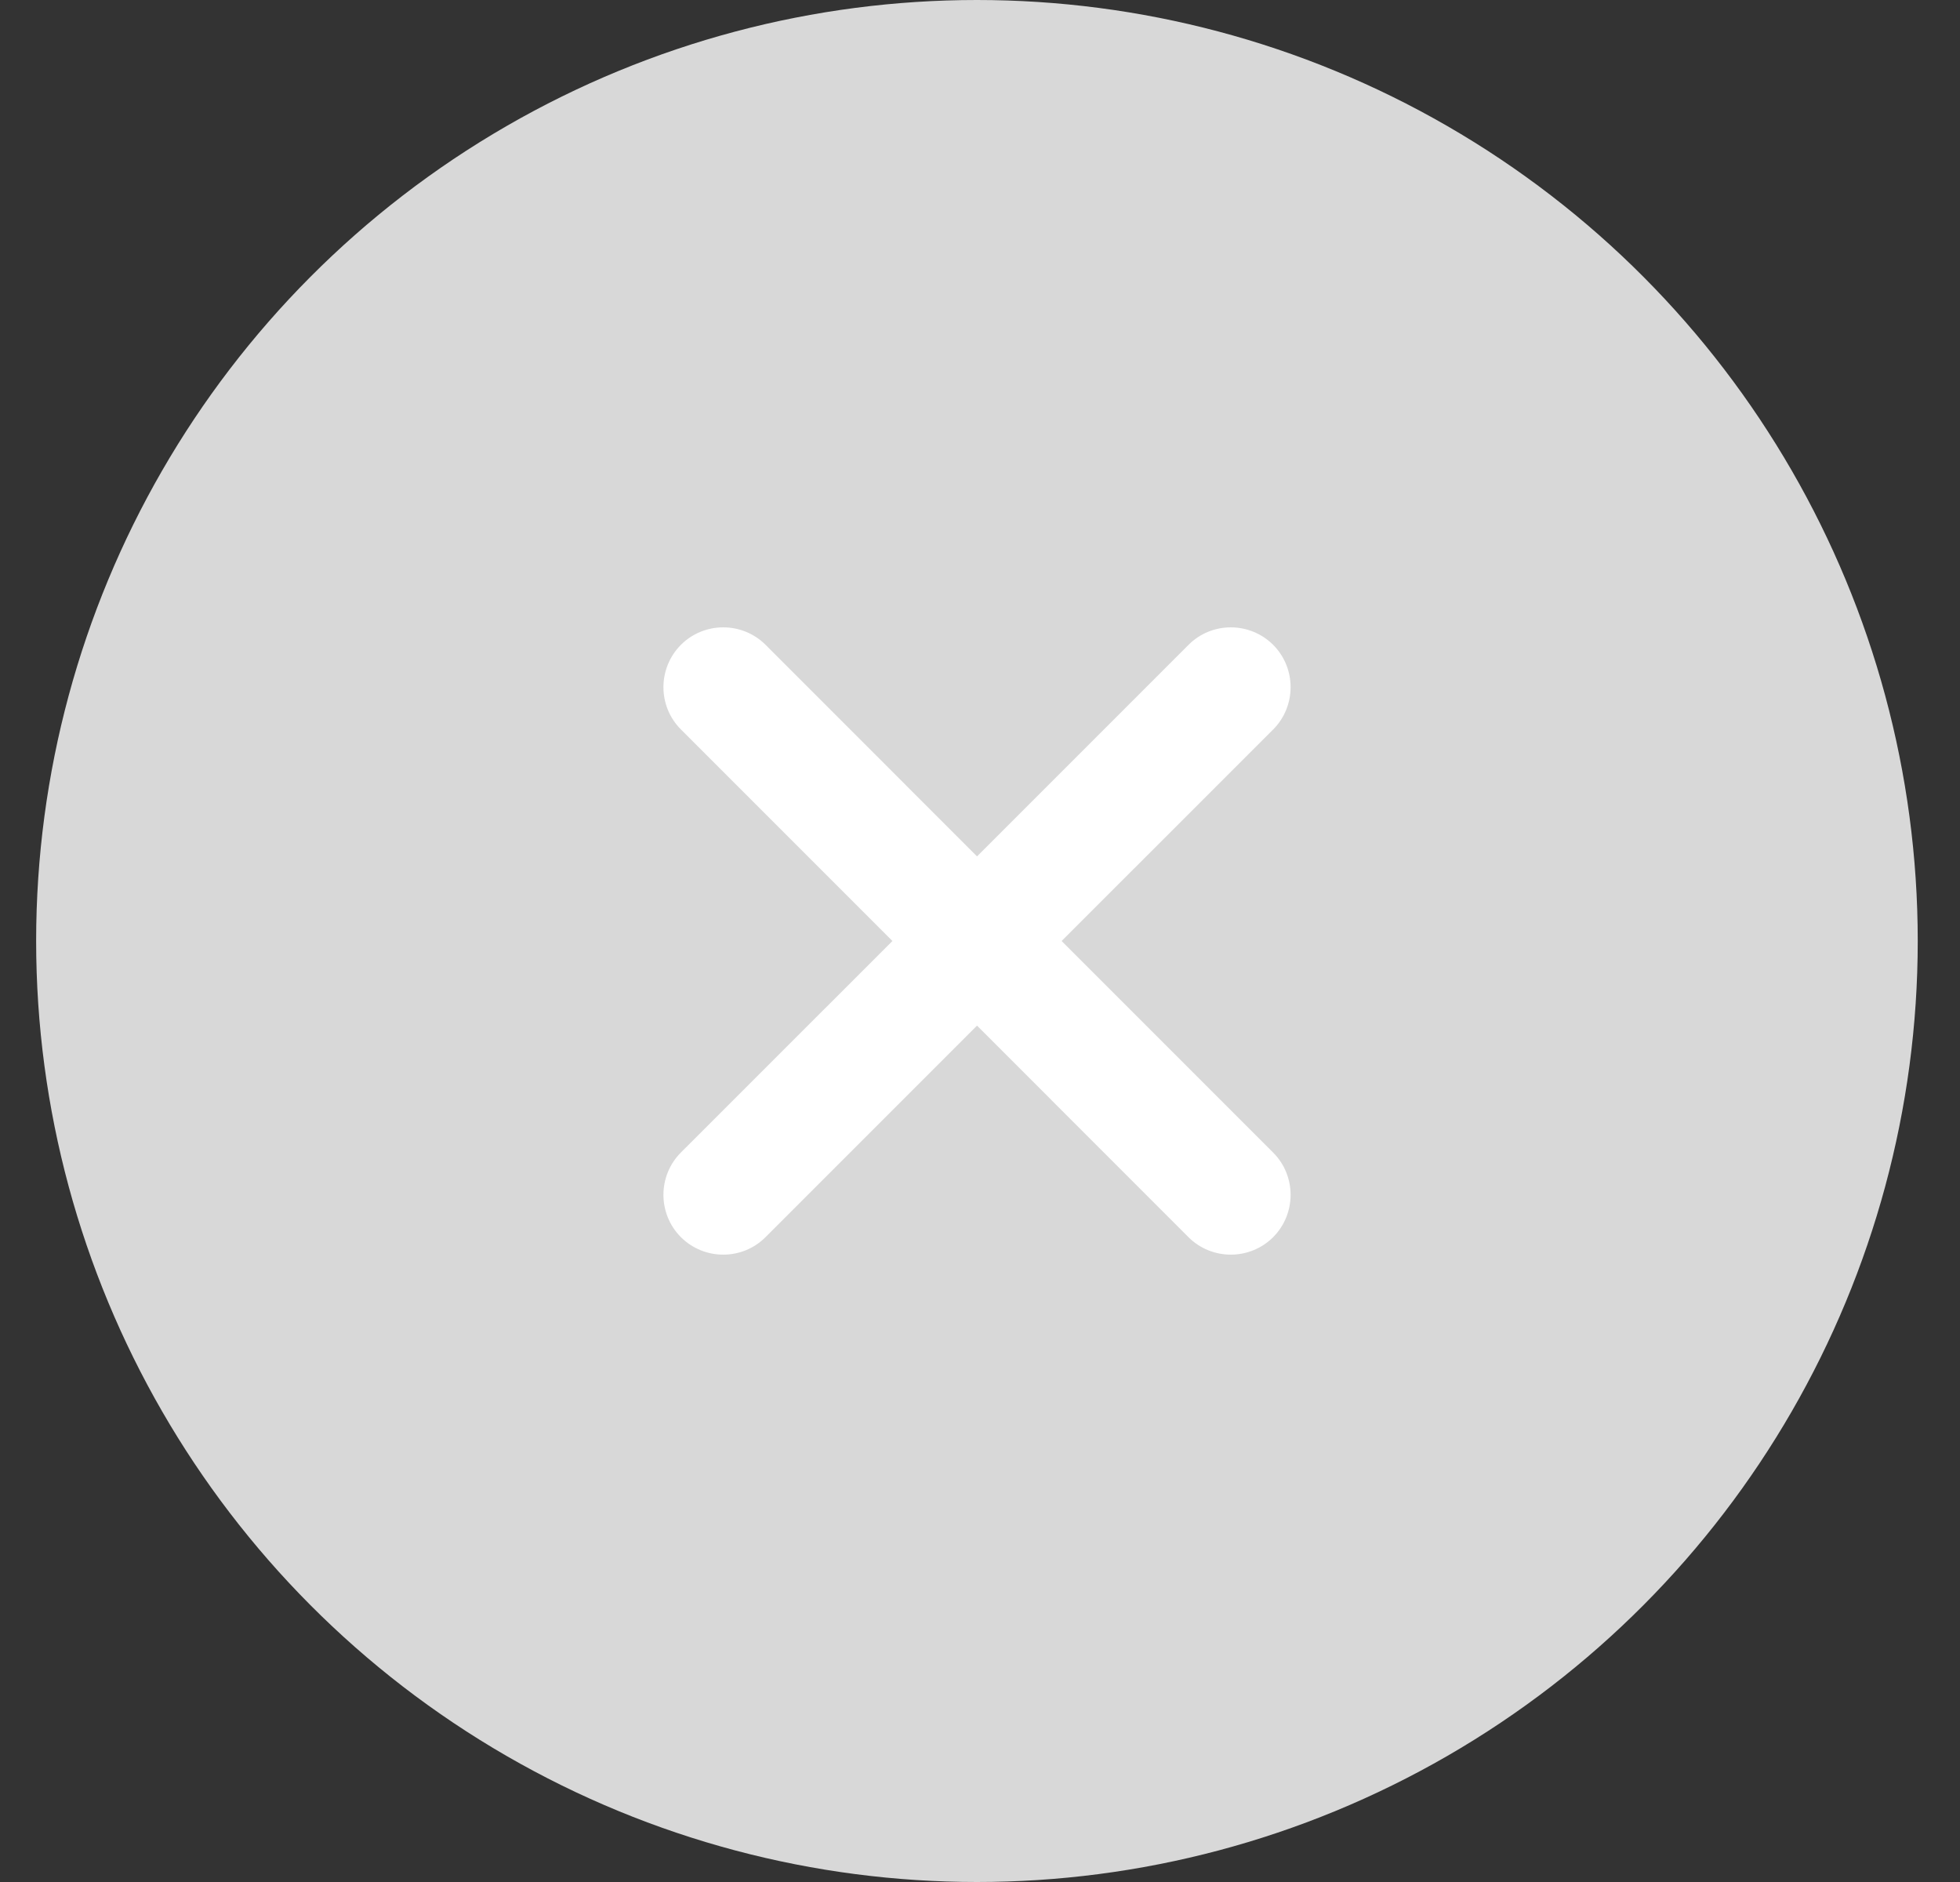 <svg width="25" height="24" viewBox="0 0 25 24" fill="none" xmlns="http://www.w3.org/2000/svg">
<rect x="0" y="0" width="25" height="24" fill="#333333" stroke="none"/>
<g clip-path="url(#clip0_56_5231)">
<circle cx="12.461" cy="12" r="12" fill="#D8D8D8"/>
<path fill-rule="evenodd" clip-rule="evenodd" d="M16.239 8.223C16.536 8.521 16.536 9.005 16.239 9.303L13.541 12L16.239 14.698C16.536 14.995 16.536 15.478 16.239 15.777C15.941 16.074 15.457 16.074 15.159 15.777L12.462 13.079L9.764 15.777C9.467 16.074 8.984 16.074 8.685 15.777C8.388 15.479 8.388 14.995 8.685 14.697L11.383 12L8.685 9.302C8.388 9.005 8.388 8.522 8.685 8.223C8.983 7.926 9.467 7.926 9.765 8.223L12.462 10.921L15.16 8.223C15.457 7.926 15.94 7.926 16.239 8.223Z" fill="white"/>
</g>
<defs>
<clipPath id="clip0_56_5231">
<rect width="24" height="24" fill="white" transform="translate(0.461)"/>
</clipPath>
</defs>
</svg>
